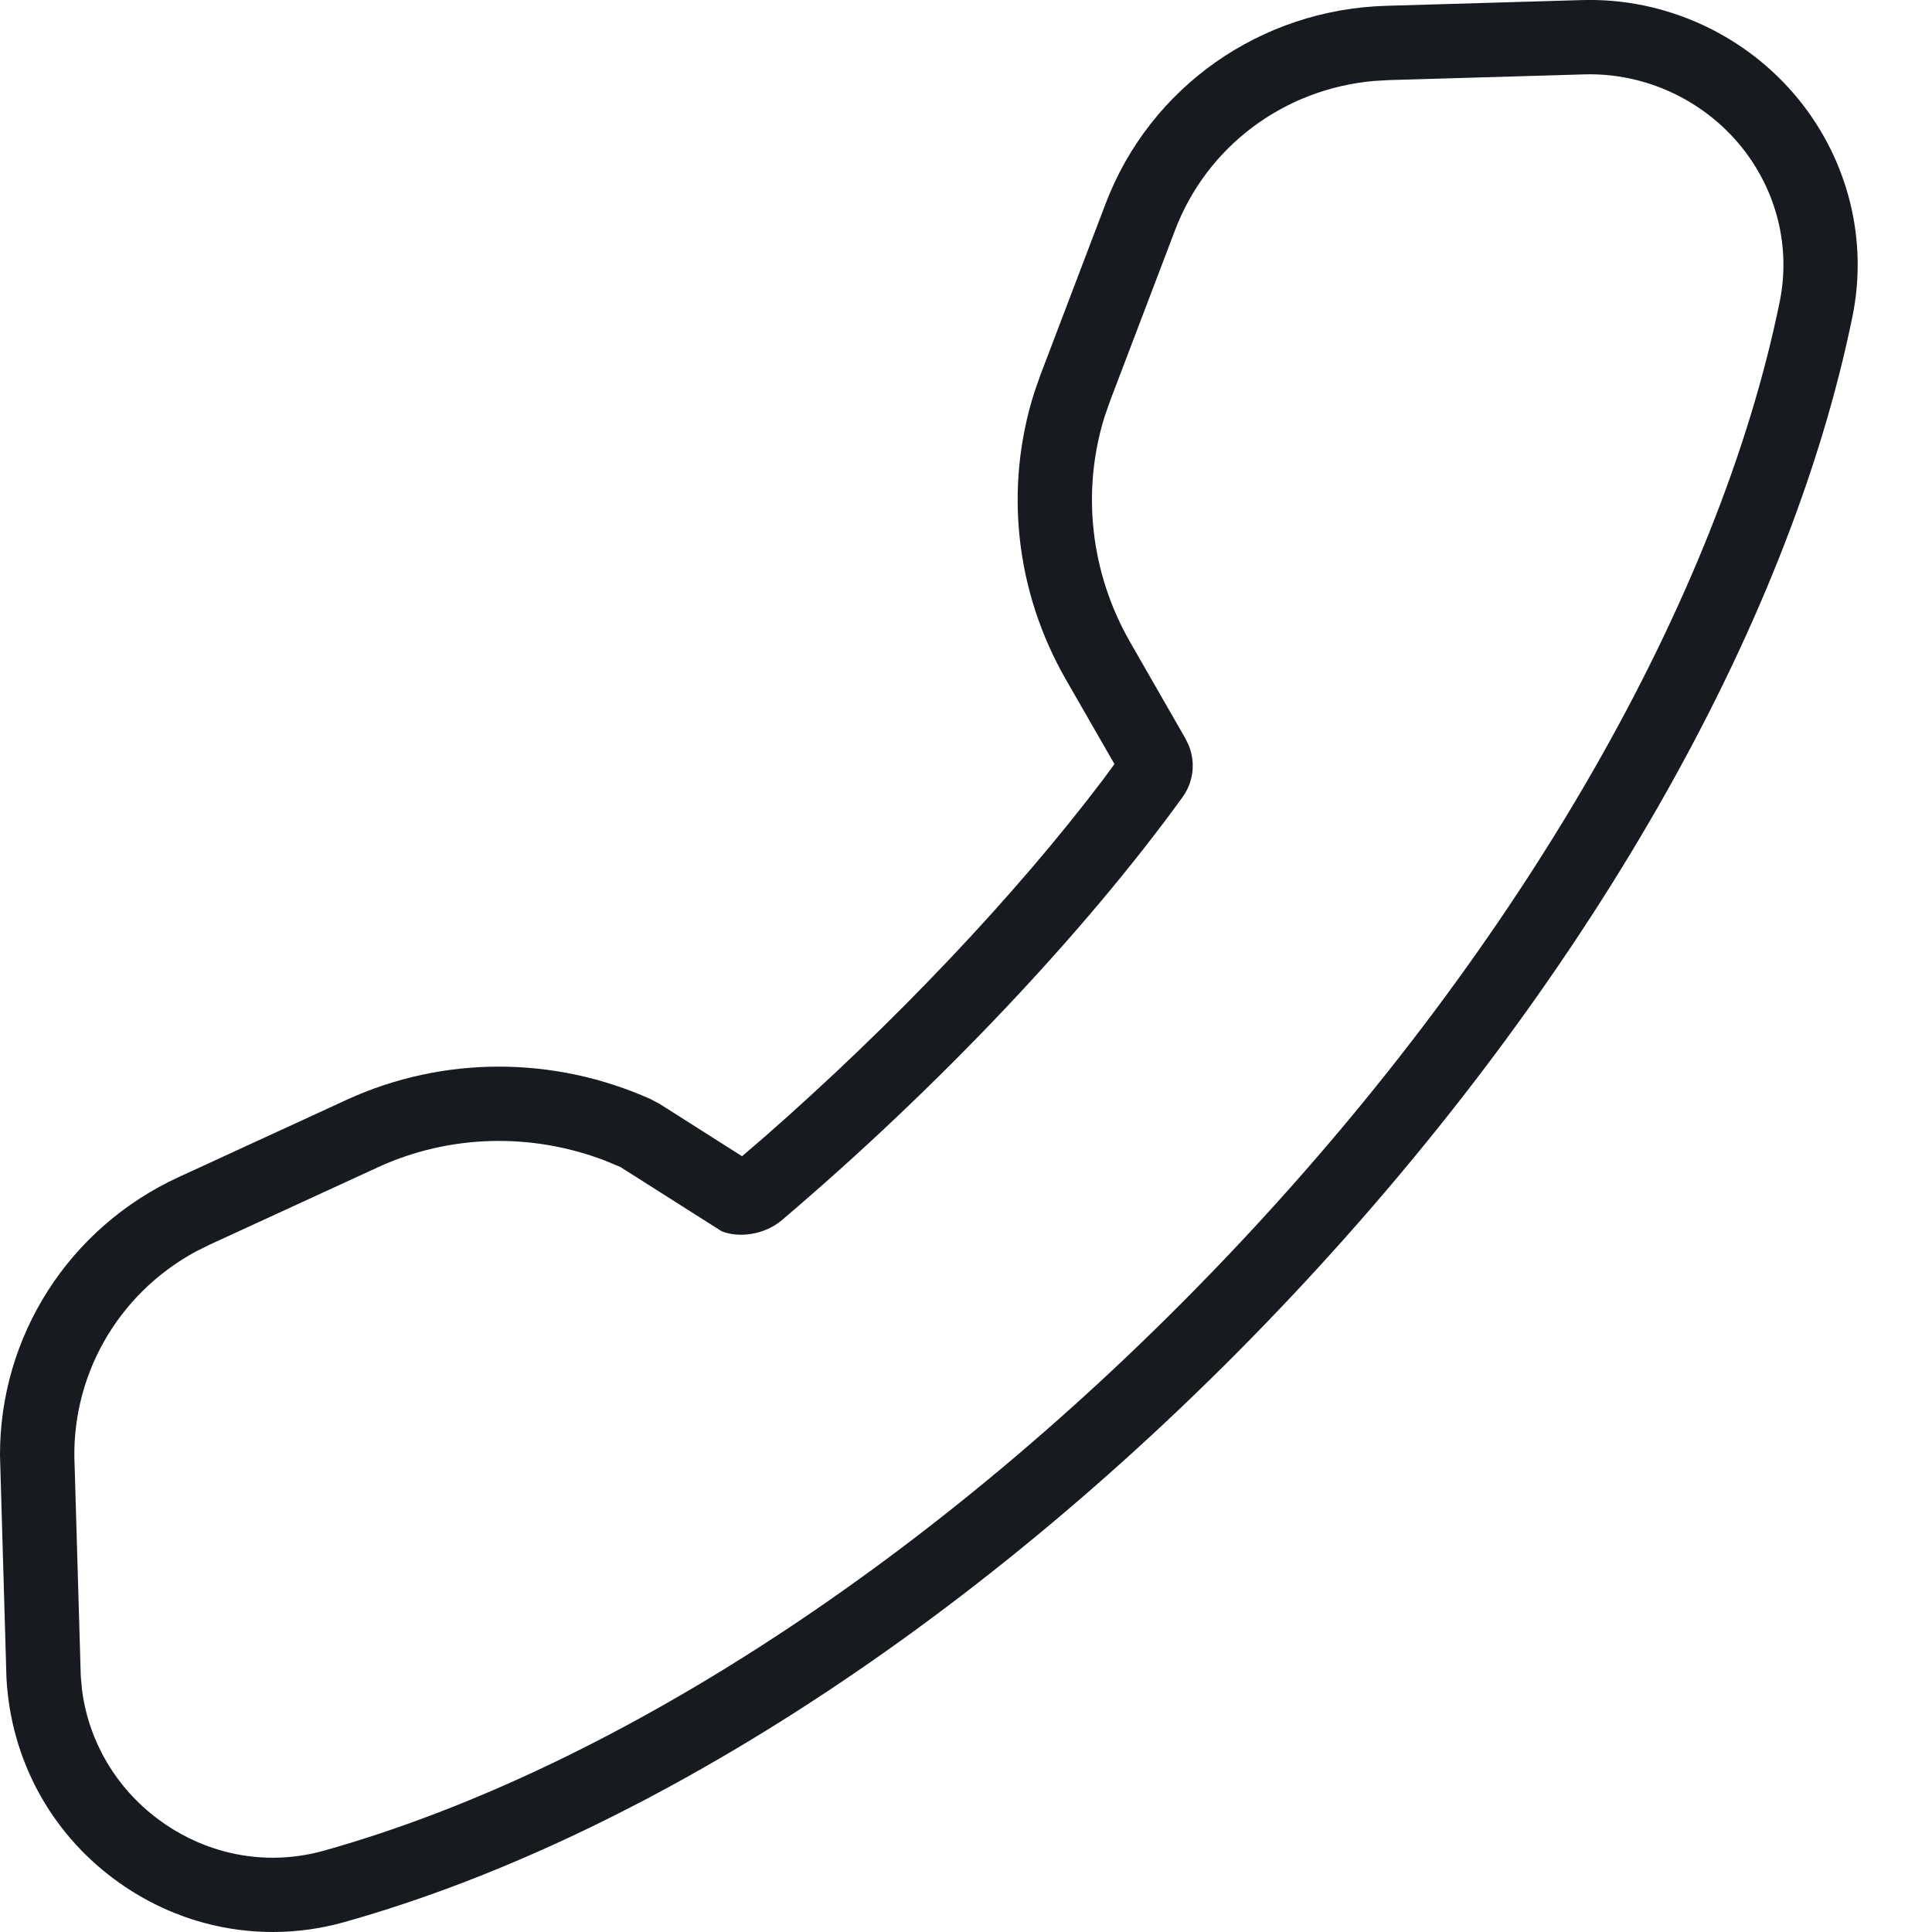 <?xml version="1.0" encoding="UTF-8"?>
<svg width="26px" height="26px" viewBox="0 0 26 26" version="1.1" xmlns="http://www.w3.org/2000/svg" xmlns:xlink="http://www.w3.org/1999/xlink">
    <!-- Generator: Sketch 60.1 (88133) - https://sketch.com -->
    <title>activities/handset-presence-stroke_26</title>
    <desc>Created with Sketch.</desc>
    <g id="activities/handset-presence-stroke_26" stroke="none" stroke-width="1" fill="none" fill-rule="evenodd">
        <path d="M21.291,0.001 L18.66,0.078 C16.965,0.125 15.477,1.17 14.879,2.74 L14.006,5.034 L13.922,5.273 C13.512,6.555 13.661,7.952 14.342,9.141 L14.998,10.283 L14.84,10.497 C13.662,12.053 12.034,13.772 10.284,15.304 L9.986,15.56 L8.884,14.86 L8.757,14.792 C7.448,14.206 5.957,14.208 4.667,14.8 L2.406,15.84 C0.926,16.521 -0.005,17.983 -1.23484143e-05,19.588 L0.087,22.585 C0.146,23.671 0.674,24.646 1.531,25.284 C1.9,25.559 2.309,25.758 2.742,25.876 C3.36,26.044 4.012,26.042 4.636,25.866 C8.826,24.689 13.458,21.618 17.387,17.439 C21.323,13.255 24.073,8.466 24.93,4.257 C25.138,3.235 24.877,2.176 24.219,1.355 C23.51,0.473 22.419,-0.032 21.291,0.001 Z M21.321,1.001 C22.136,0.977 22.927,1.344 23.439,1.981 C23.913,2.572 24.099,3.329 23.951,4.058 C23.134,8.068 20.476,12.696 16.659,16.754 C12.847,20.809 8.366,23.78 4.364,24.904 C3.911,25.032 3.444,25.031 3.004,24.911 C2.694,24.827 2.398,24.683 2.129,24.483 C1.56,24.059 1.194,23.434 1.104,22.745 L1.087,22.556 L1.005,19.744 C0.939,18.537 1.577,17.413 2.642,16.839 L2.824,16.749 L5.085,15.709 C6.042,15.269 7.143,15.238 8.137,15.617 L8.349,15.705 L9.712,16.57 C9.942,16.662 10.287,16.621 10.526,16.417 C12.625,14.633 14.589,12.558 15.914,10.728 C16.061,10.524 16.091,10.265 15.999,10.034 L15.952,9.937 L15.21,8.644 C14.673,7.707 14.552,6.611 14.866,5.604 L14.941,5.39 L15.814,3.096 C16.243,1.969 17.278,1.198 18.485,1.09 L18.688,1.078 L21.321,1.001 Z" id="fill" fill="#171B1F" fill-rule="nonzero"></path>
    </g>
</svg>